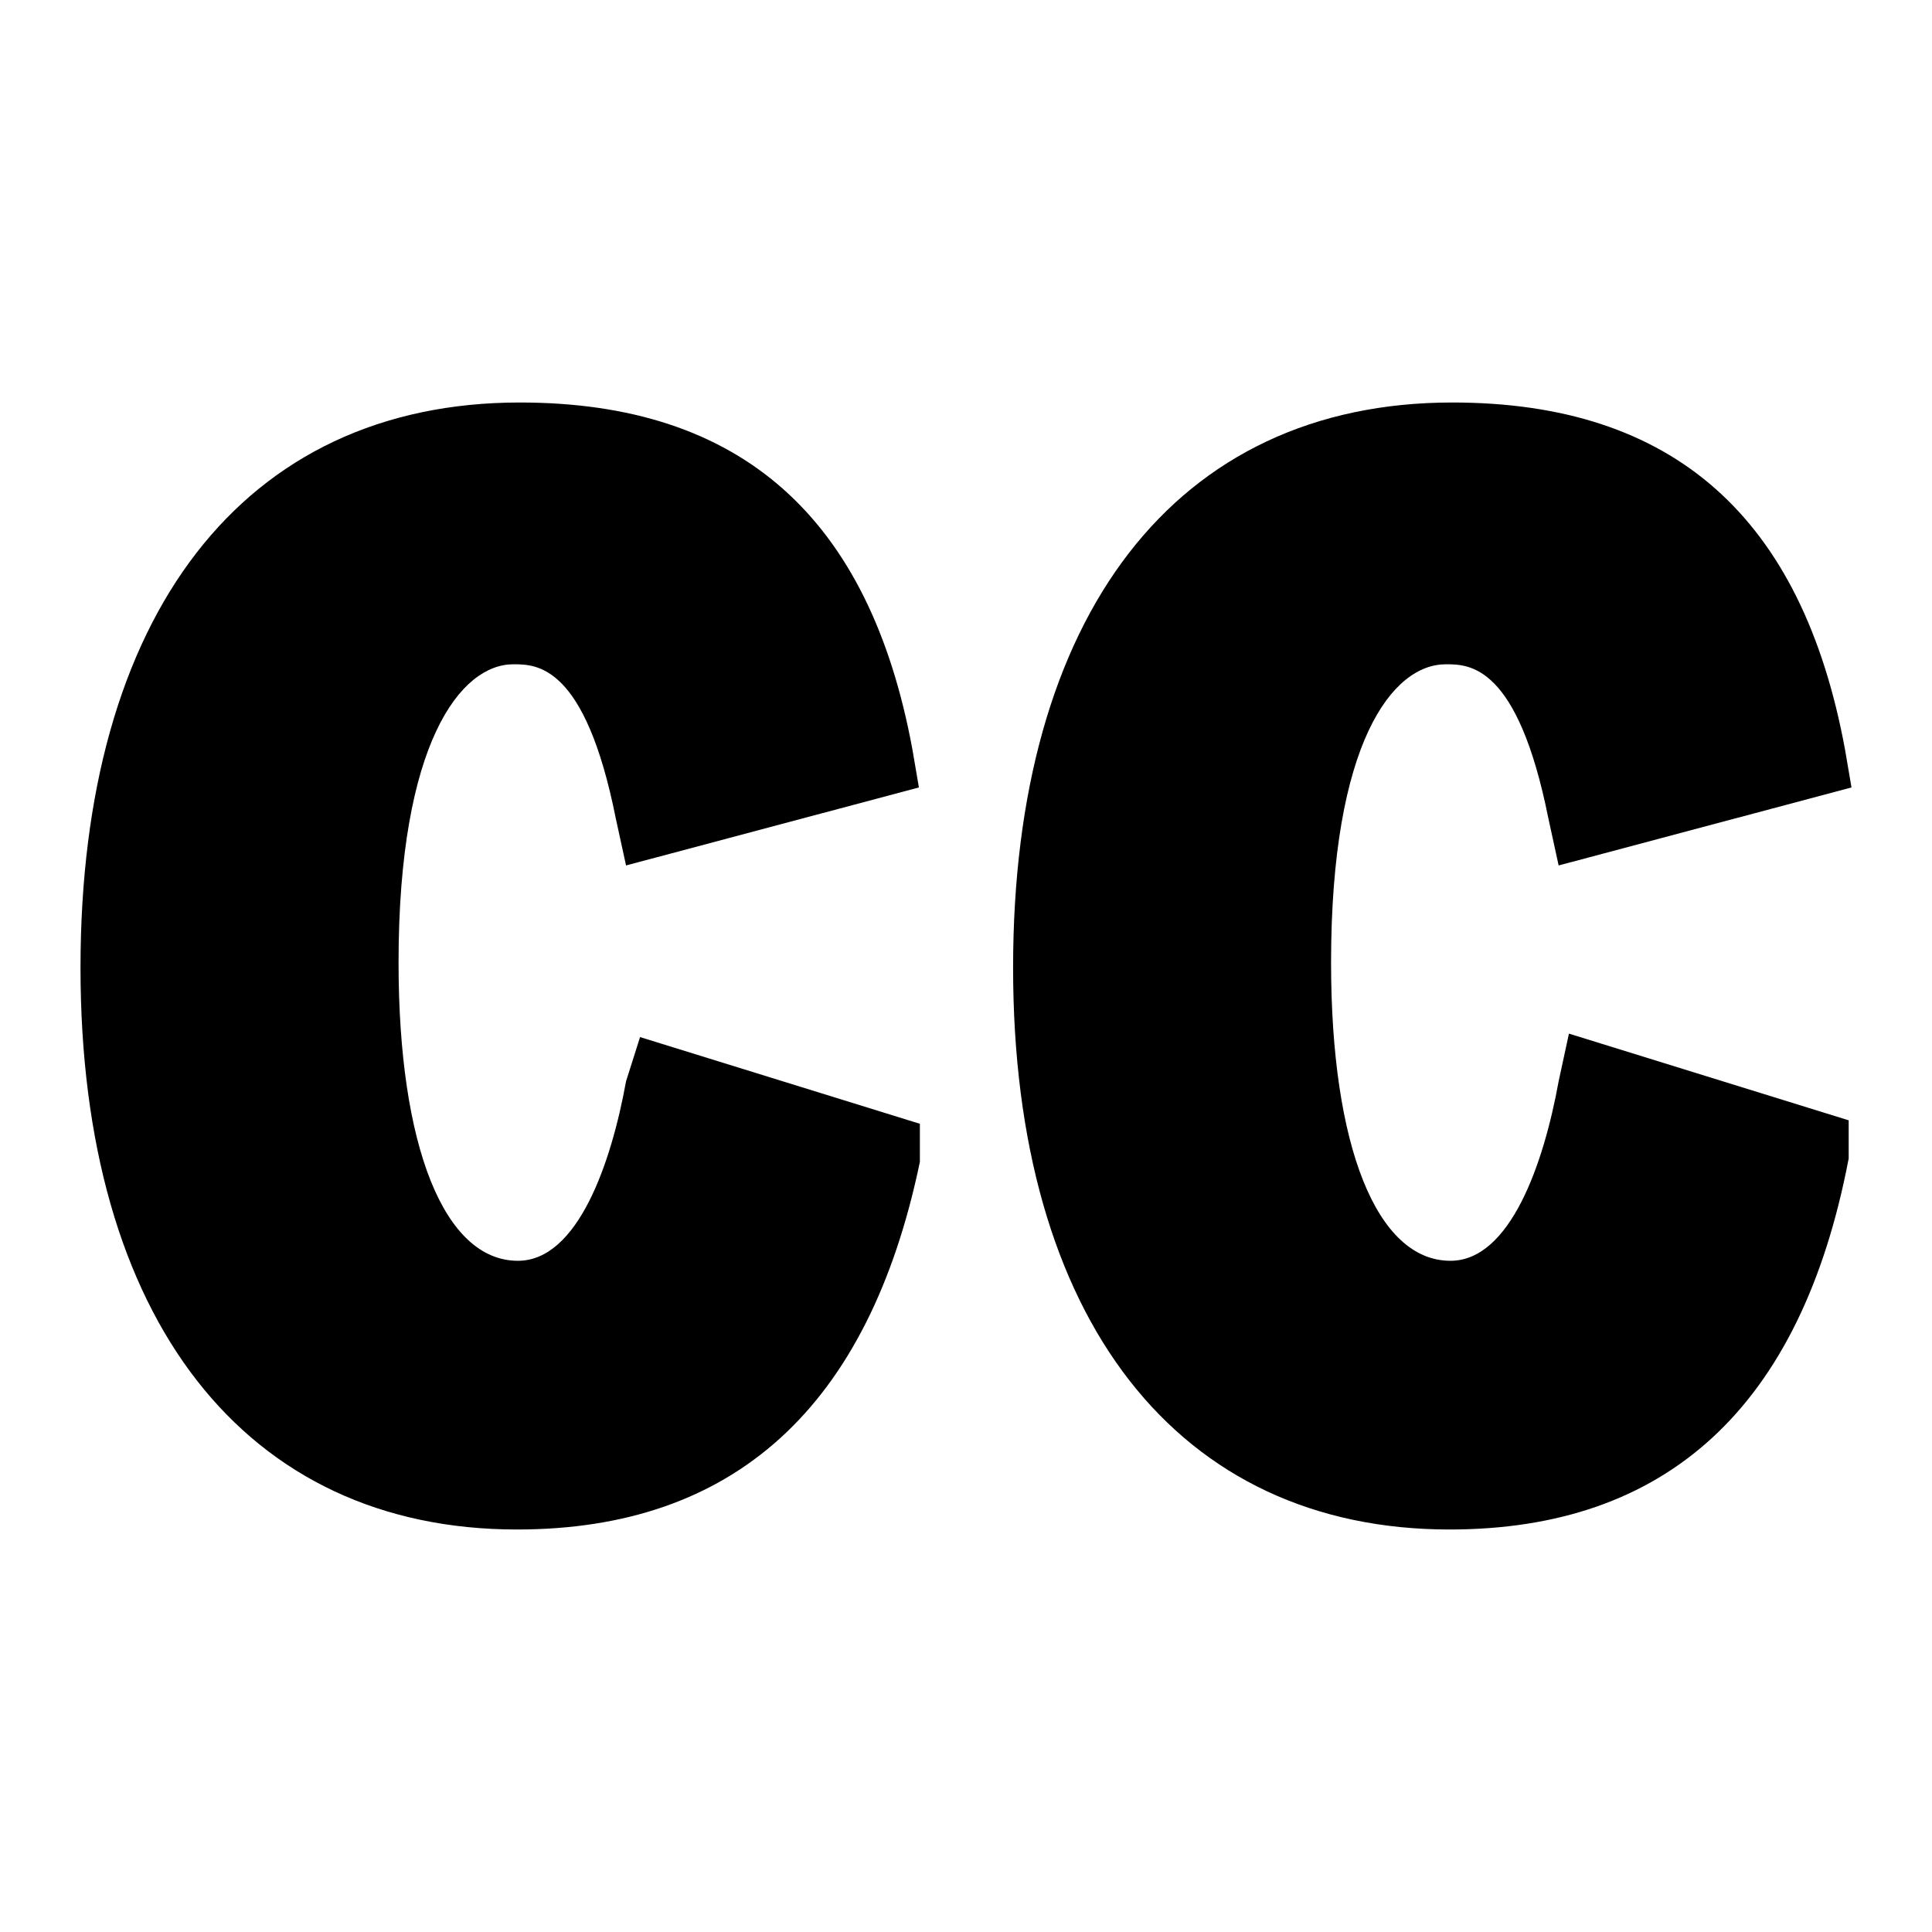<svg width="24" height="24" viewBox="0 0 24 24" fill="none"
    xmlns="http://www.w3.org/2000/svg">
    <g id="av/closed-captioning">
        <g id="fill">
            <path fill-rule="evenodd" clip-rule="evenodd" d="M18.007 19C14.635 19 12.585 16.394 12.585 12.021C12.585 7.649 14.601 5 18.041 5C20.787 5 22.386 6.422 22.919 9.308L23 9.782L19.362 10.751L19.235 10.169C18.852 8.252 18.25 8.252 17.96 8.252C17.3 8.252 16.535 9.222 16.535 11.957C16.535 14.24 17.103 15.662 18.018 15.662C18.76 15.662 19.177 14.455 19.362 13.432L19.49 12.84L22.965 13.917V14.391C22.374 17.492 20.695 19 18.007 19Z" fill="currentColor"/>
            <path d="M6.422 19C3.051 19 1 16.394 1 12.021C1 7.649 3.016 5 6.457 5C9.202 5 10.801 6.422 11.334 9.308L11.415 9.782L7.777 10.751L7.65 10.169C7.268 8.252 6.665 8.252 6.376 8.252C5.727 8.252 4.951 9.222 4.951 11.957C4.951 14.24 5.518 15.662 6.434 15.662C7.175 15.662 7.592 14.455 7.777 13.432L7.951 12.883L11.427 13.96V14.434C10.79 17.492 9.11 19 6.422 19Z" fill="currentColor"/>
        </g>
    </g>
</svg>
